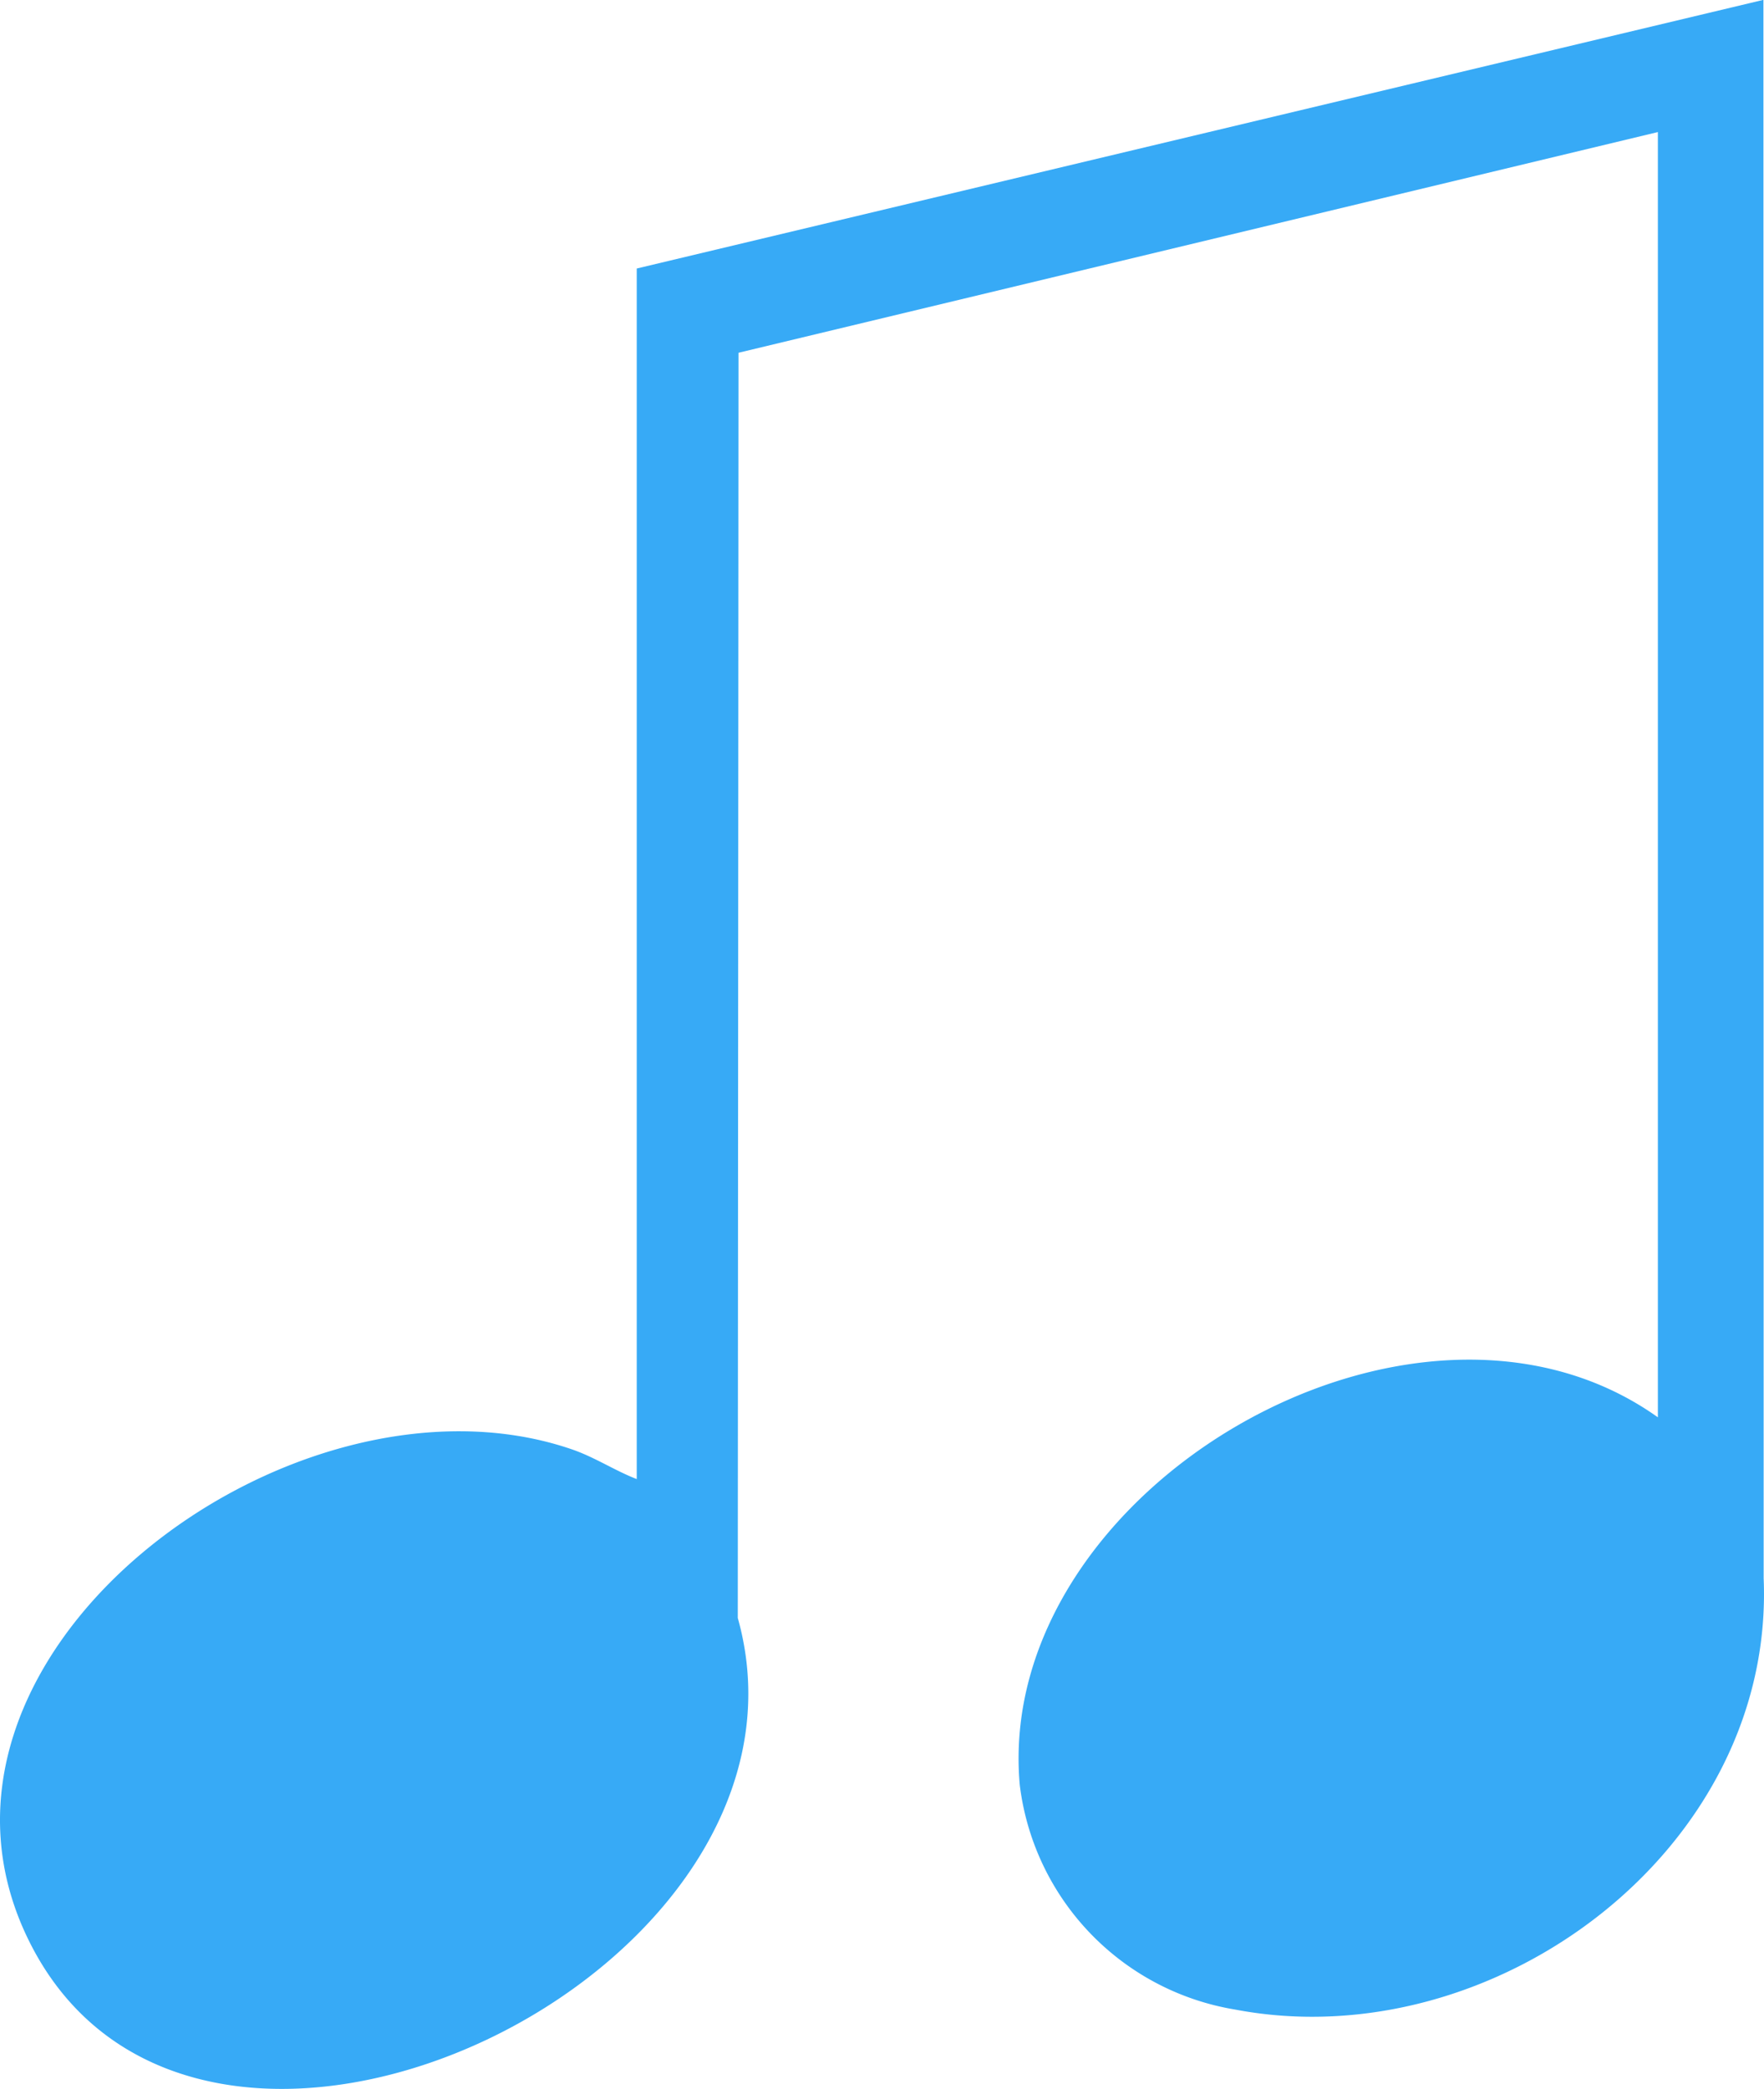 <svg xmlns="http://www.w3.org/2000/svg" width="46.626" height="55.203" viewBox="0 0 46.626 55.203">
  <path id="musical_note" d="M29.161,32.1,58.942,25l.006,41.71c.3,7.173-7.137,12.7-13.969,11.4a6.86,6.86,0,0,1-5.694-5.939c-.693-7.79,10.43-14.3,16.867-9.712V28.494l-24.3,5.832-.02,33.435c2.63,9.371-14.113,17.466-18.669,8.664-3.917-7.567,6.866-15.664,14.283-13.12.609.209,1.124.557,1.715.786Z" transform="translate(-12.331 -25.004)" fill="#37aaf6"/>
</svg>
